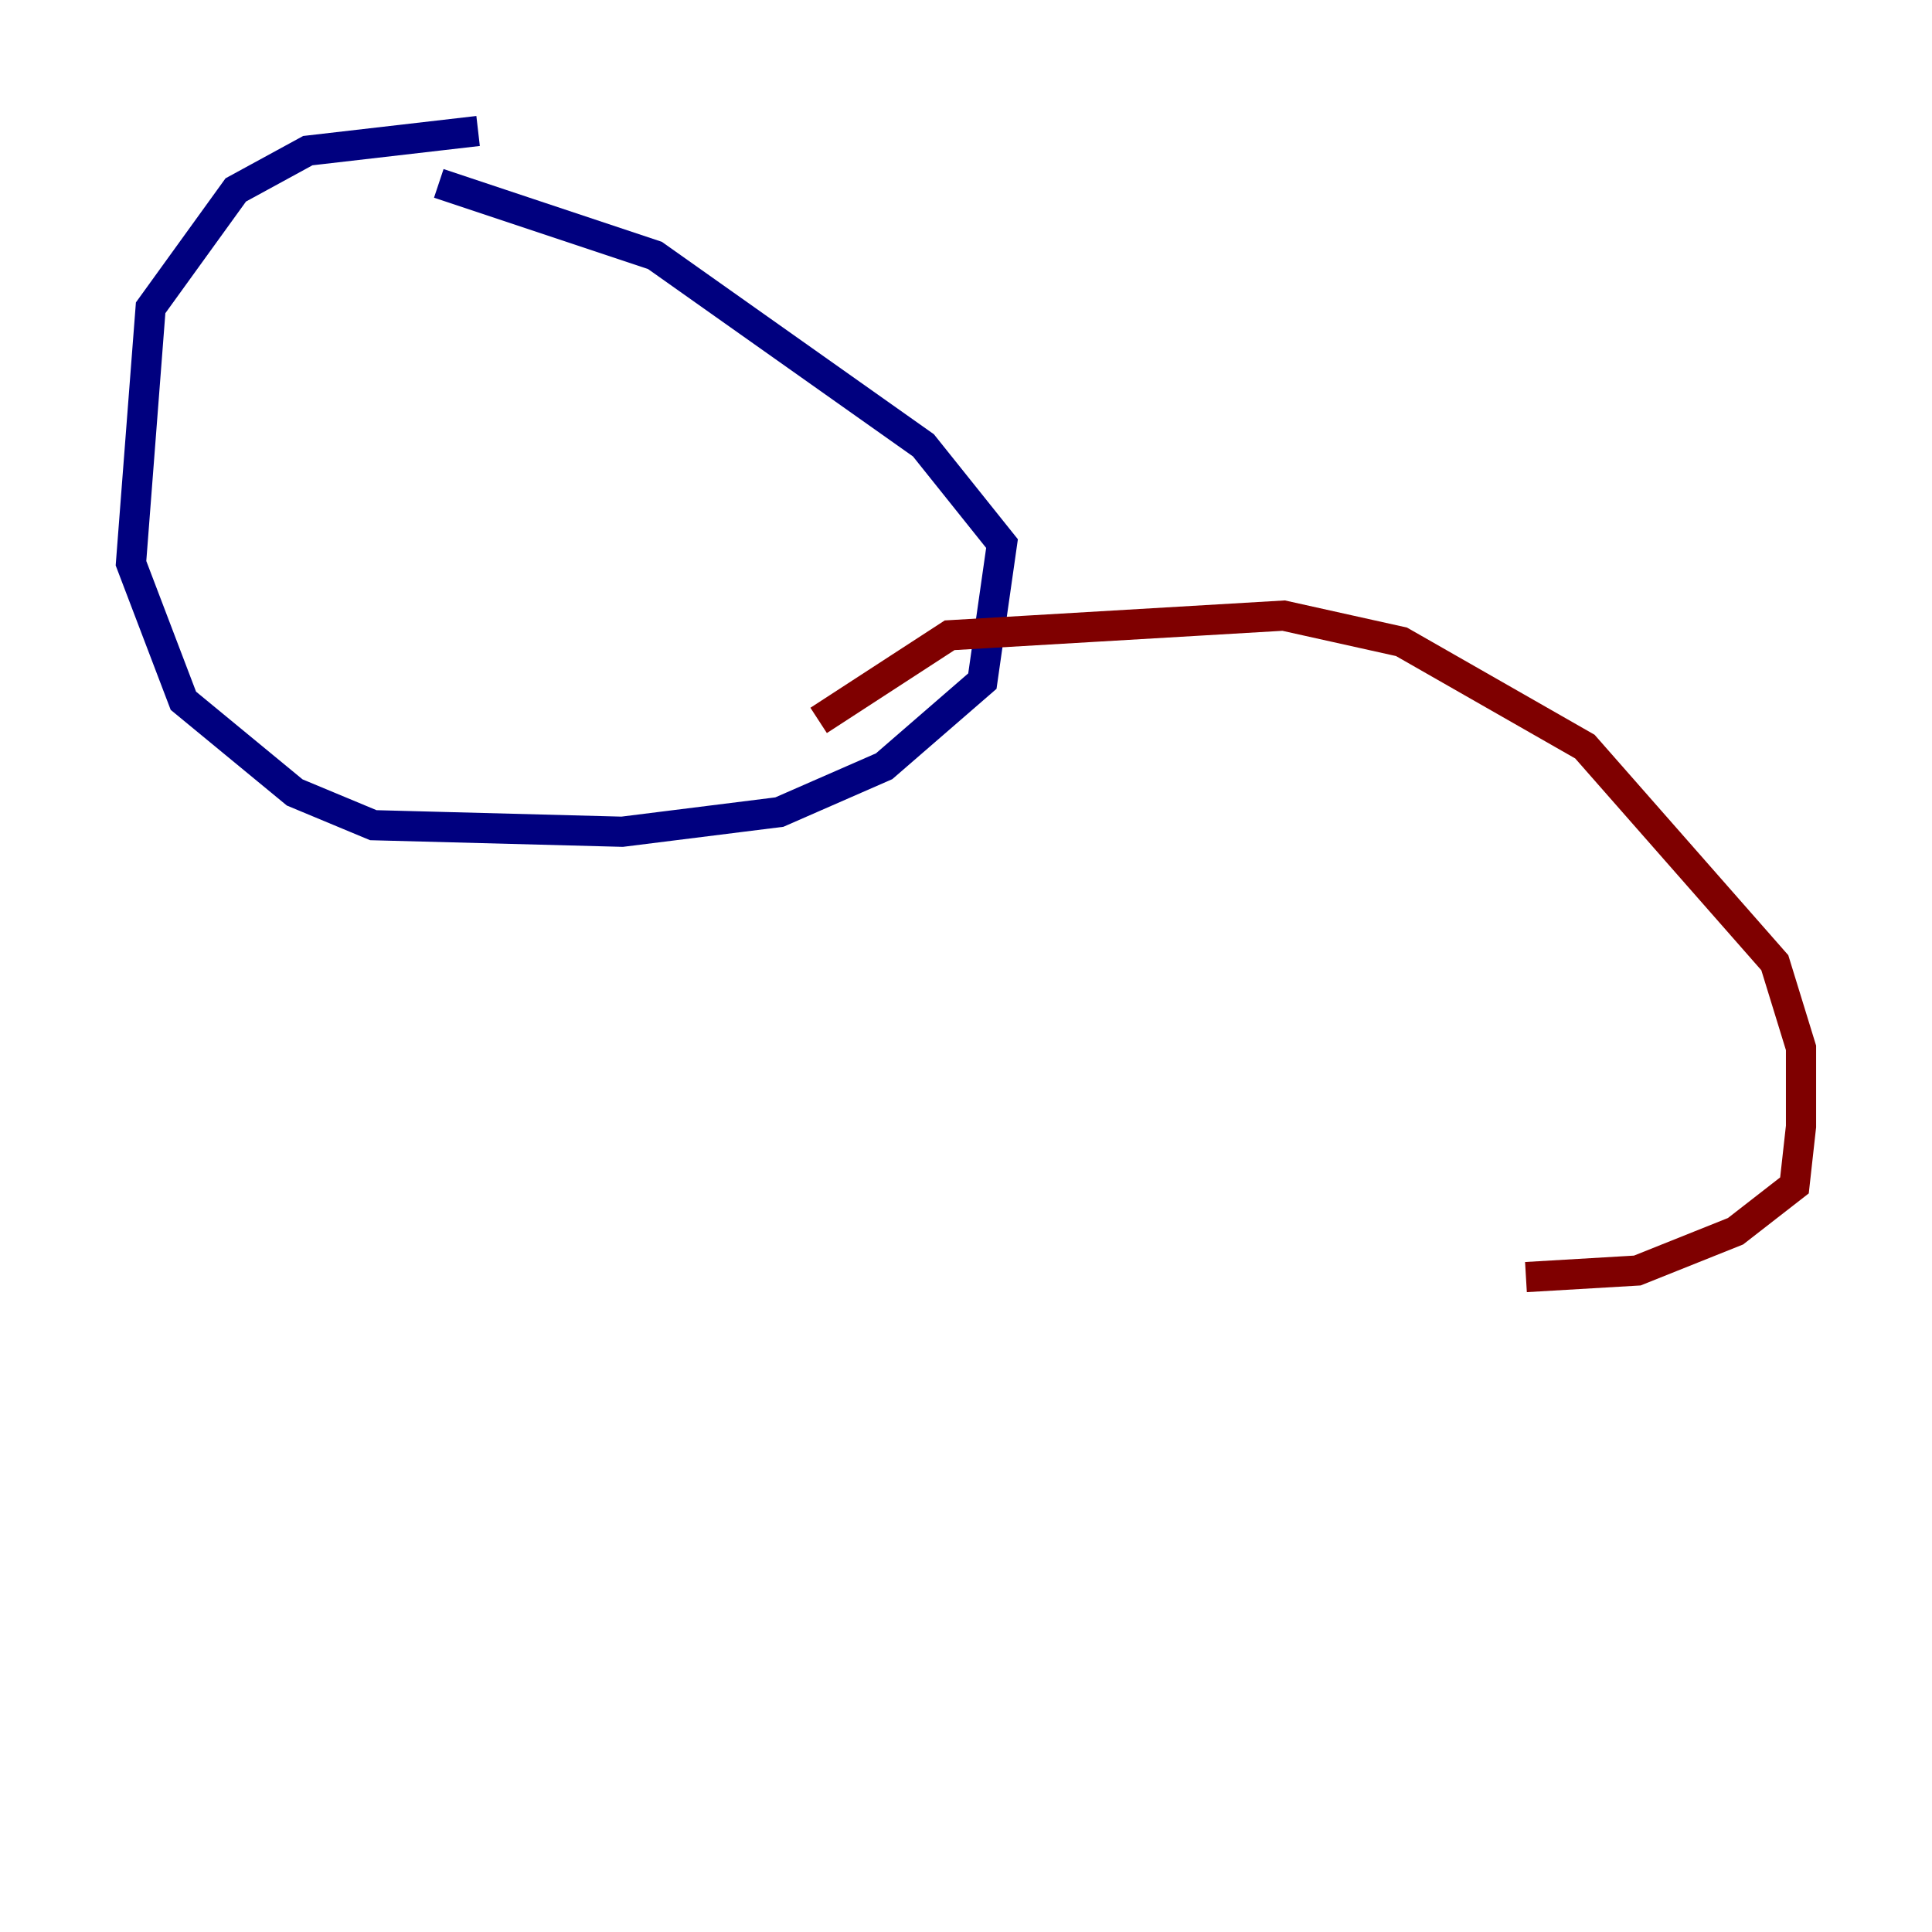 <?xml version="1.0" encoding="utf-8" ?>
<svg baseProfile="tiny" height="128" version="1.2" viewBox="0,0,128,128" width="128" xmlns="http://www.w3.org/2000/svg" xmlns:ev="http://www.w3.org/2001/xml-events" xmlns:xlink="http://www.w3.org/1999/xlink"><defs /><polyline fill="none" points="31.675,8.678 20.393,9.98 15.62,12.583 9.98,20.393 8.678,37.315 12.149,46.427 19.525,52.502 24.732,54.671 41.22,55.105 51.634,53.803 58.576,50.766 65.085,45.125 66.386,36.014 61.18,29.505 43.39,16.922 29.071,12.149" stroke="#00007f" stroke-width="2" /><polyline fill="none" points="54.237,47.729 62.915,42.088 85.044,40.786 92.854,42.522 105.003,49.464 117.586,63.783 119.322,69.424 119.322,74.63 118.888,78.536 114.983,81.573 108.475,84.176 101.098,84.61" stroke="#7f0000" stroke-width="2" /></svg>